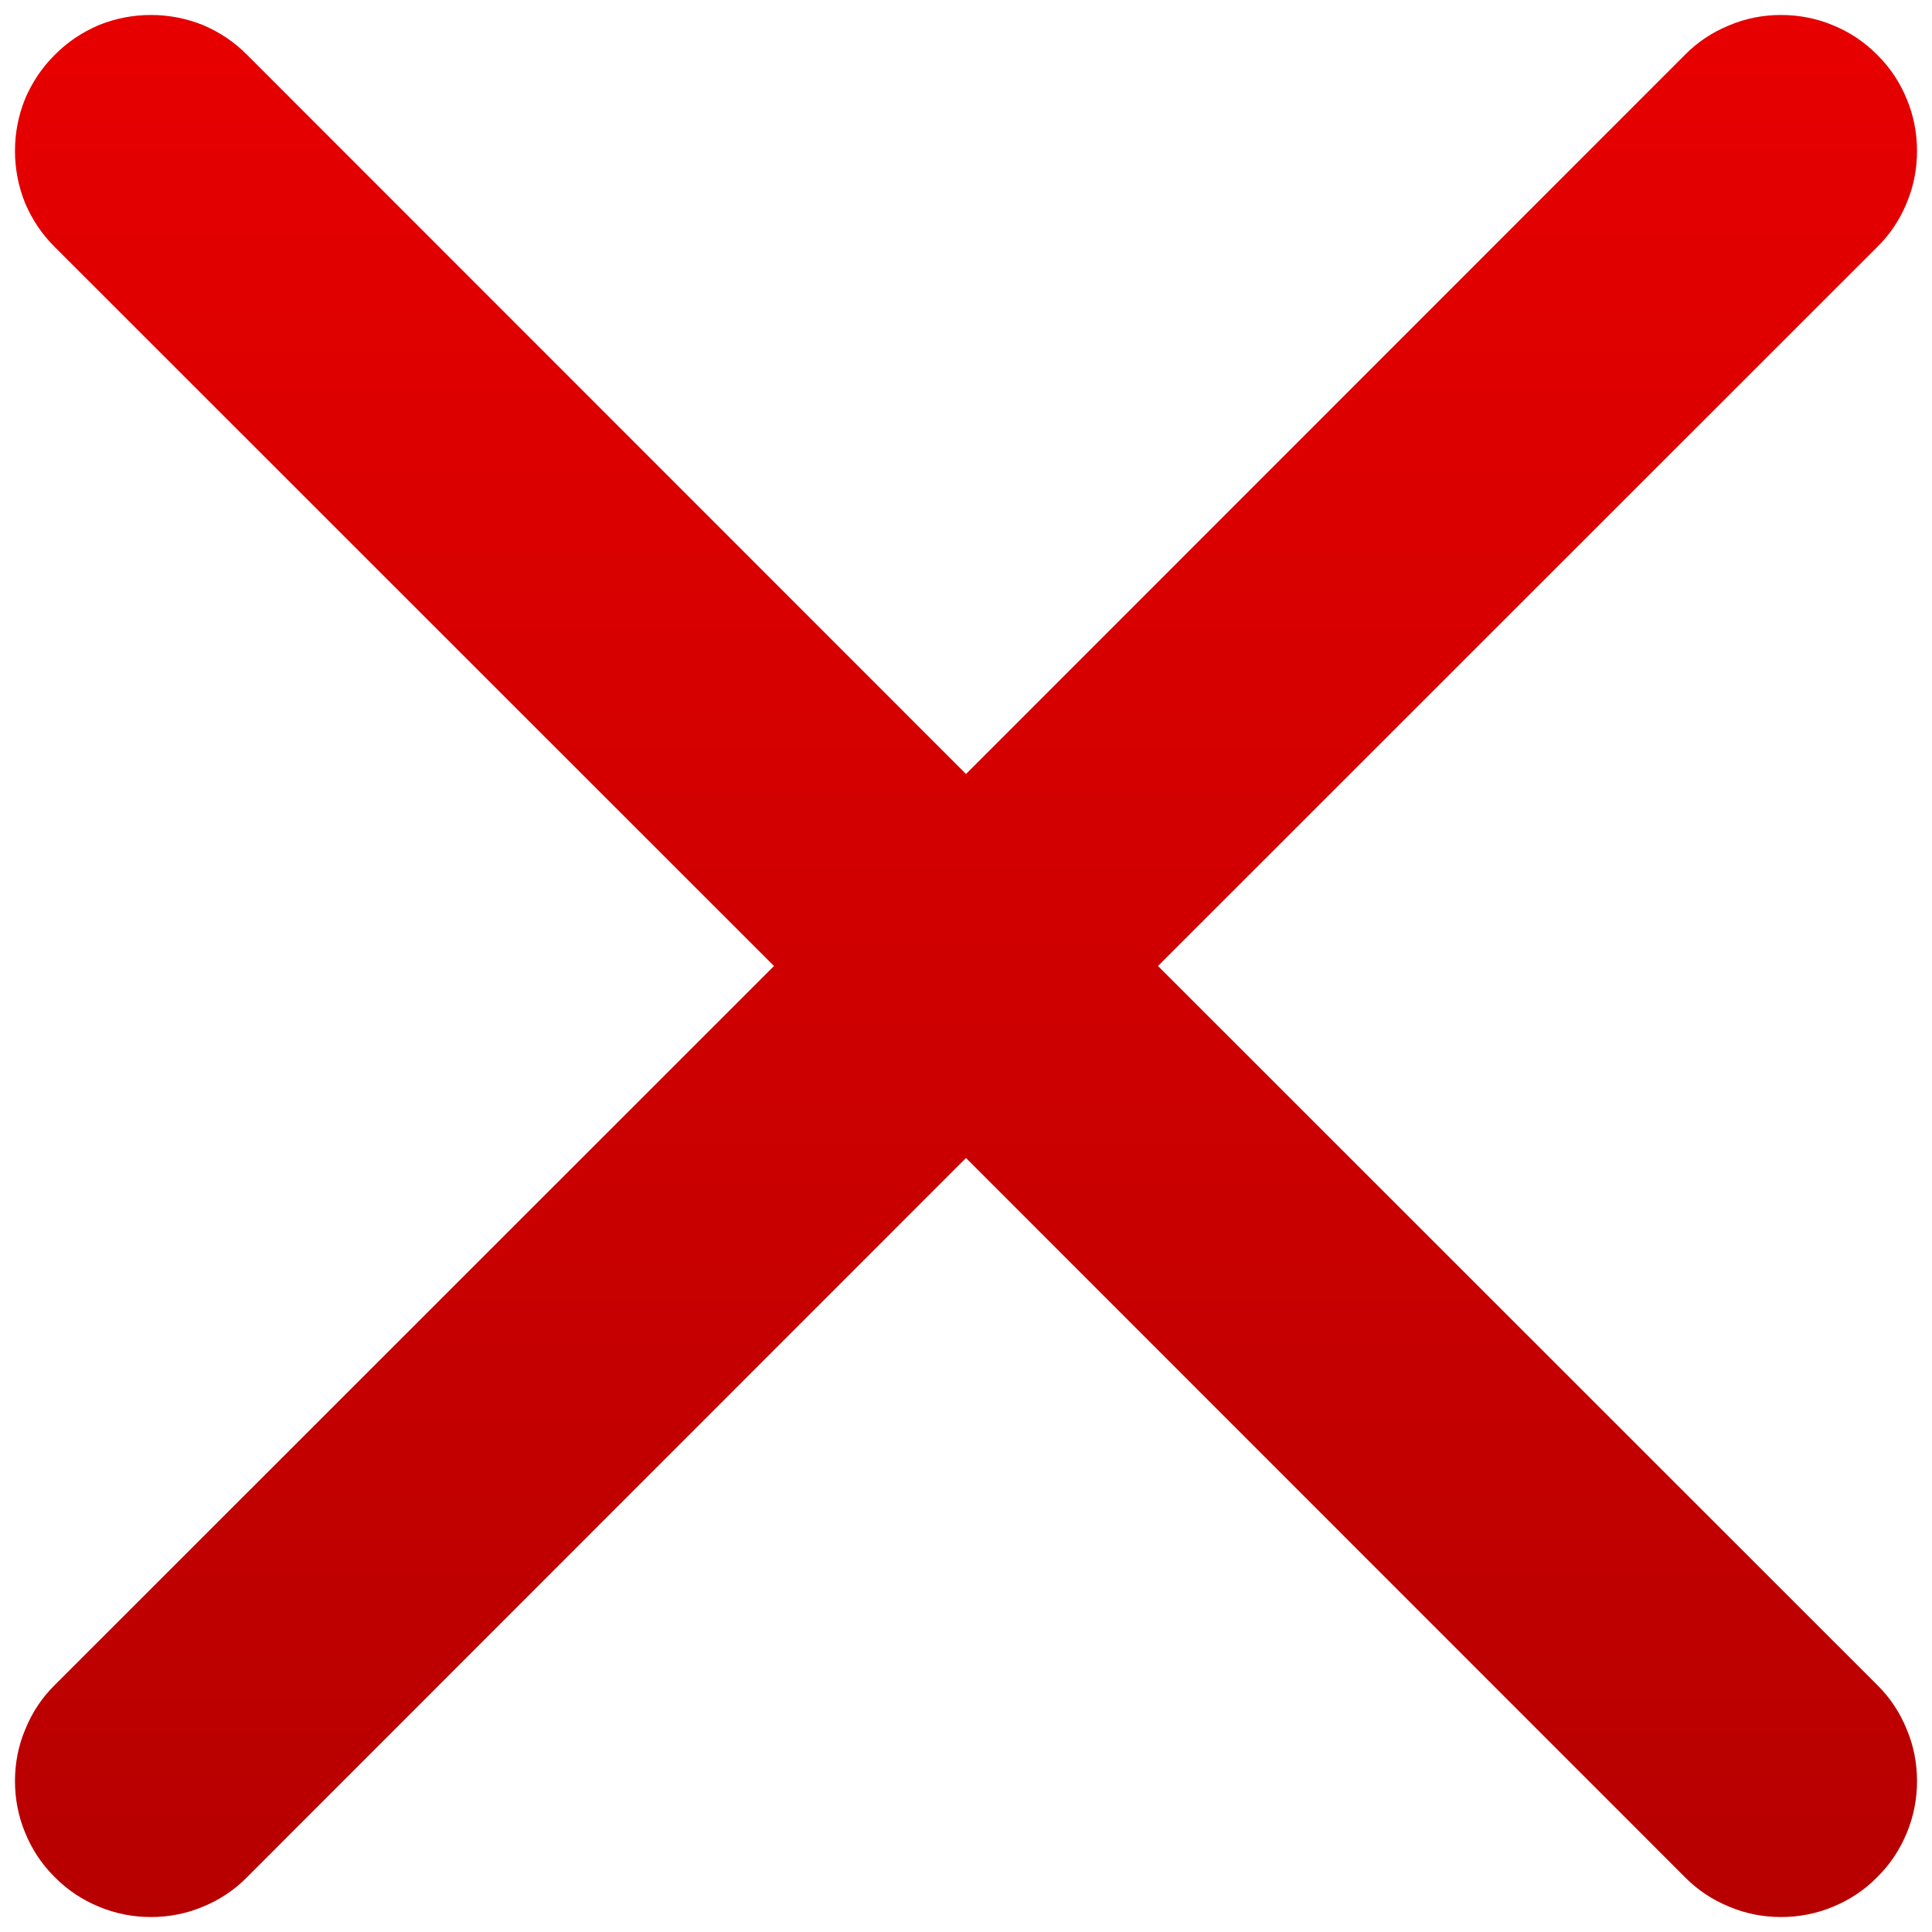 <svg width="8" height="8" viewBox="0 0 8 8" fill="none" xmlns="http://www.w3.org/2000/svg">
<path d="M0.227 0.227C0.279 0.174 0.341 0.133 0.409 0.104C0.478 0.076 0.551 0.062 0.625 0.062C0.699 0.062 0.772 0.076 0.841 0.104C0.909 0.133 0.971 0.174 1.023 0.227L4 3.205L6.977 0.227C7.029 0.174 7.091 0.133 7.16 0.105C7.228 0.076 7.301 0.062 7.375 0.062C7.449 0.062 7.522 0.076 7.591 0.105C7.659 0.133 7.721 0.174 7.773 0.227C7.826 0.279 7.867 0.341 7.895 0.409C7.924 0.478 7.938 0.551 7.938 0.625C7.938 0.699 7.924 0.772 7.895 0.841C7.867 0.909 7.826 0.971 7.773 1.023L4.795 4L7.773 6.977C7.826 7.029 7.867 7.091 7.895 7.16C7.924 7.228 7.938 7.301 7.938 7.375C7.938 7.449 7.924 7.522 7.895 7.591C7.867 7.659 7.826 7.721 7.773 7.773C7.721 7.826 7.659 7.867 7.591 7.895C7.522 7.924 7.449 7.938 7.375 7.938C7.301 7.938 7.228 7.924 7.16 7.895C7.091 7.867 7.029 7.826 6.977 7.773L4 4.795L1.023 7.773C0.971 7.826 0.909 7.867 0.841 7.895C0.772 7.924 0.699 7.938 0.625 7.938C0.551 7.938 0.478 7.924 0.409 7.895C0.341 7.867 0.279 7.826 0.227 7.773C0.174 7.721 0.133 7.659 0.105 7.591C0.076 7.522 0.062 7.449 0.062 7.375C0.062 7.301 0.076 7.228 0.105 7.16C0.133 7.091 0.174 7.029 0.227 6.977L3.205 4L0.227 1.023C0.174 0.971 0.133 0.909 0.104 0.841C0.076 0.772 0.062 0.699 0.062 0.625C0.062 0.551 0.076 0.478 0.104 0.409C0.133 0.341 0.174 0.279 0.227 0.227Z" fill="url(#paint0_linear_1357_2230)"/>
<defs>
<linearGradient id="paint0_linear_1357_2230" x1="4" y1="0.062" x2="4" y2="7.938" gradientUnits="userSpaceOnUse">
<stop stop-color="#E70000"/>
<stop offset="1" stop-color="#B70000"/>
</linearGradient>
</defs>
</svg>

